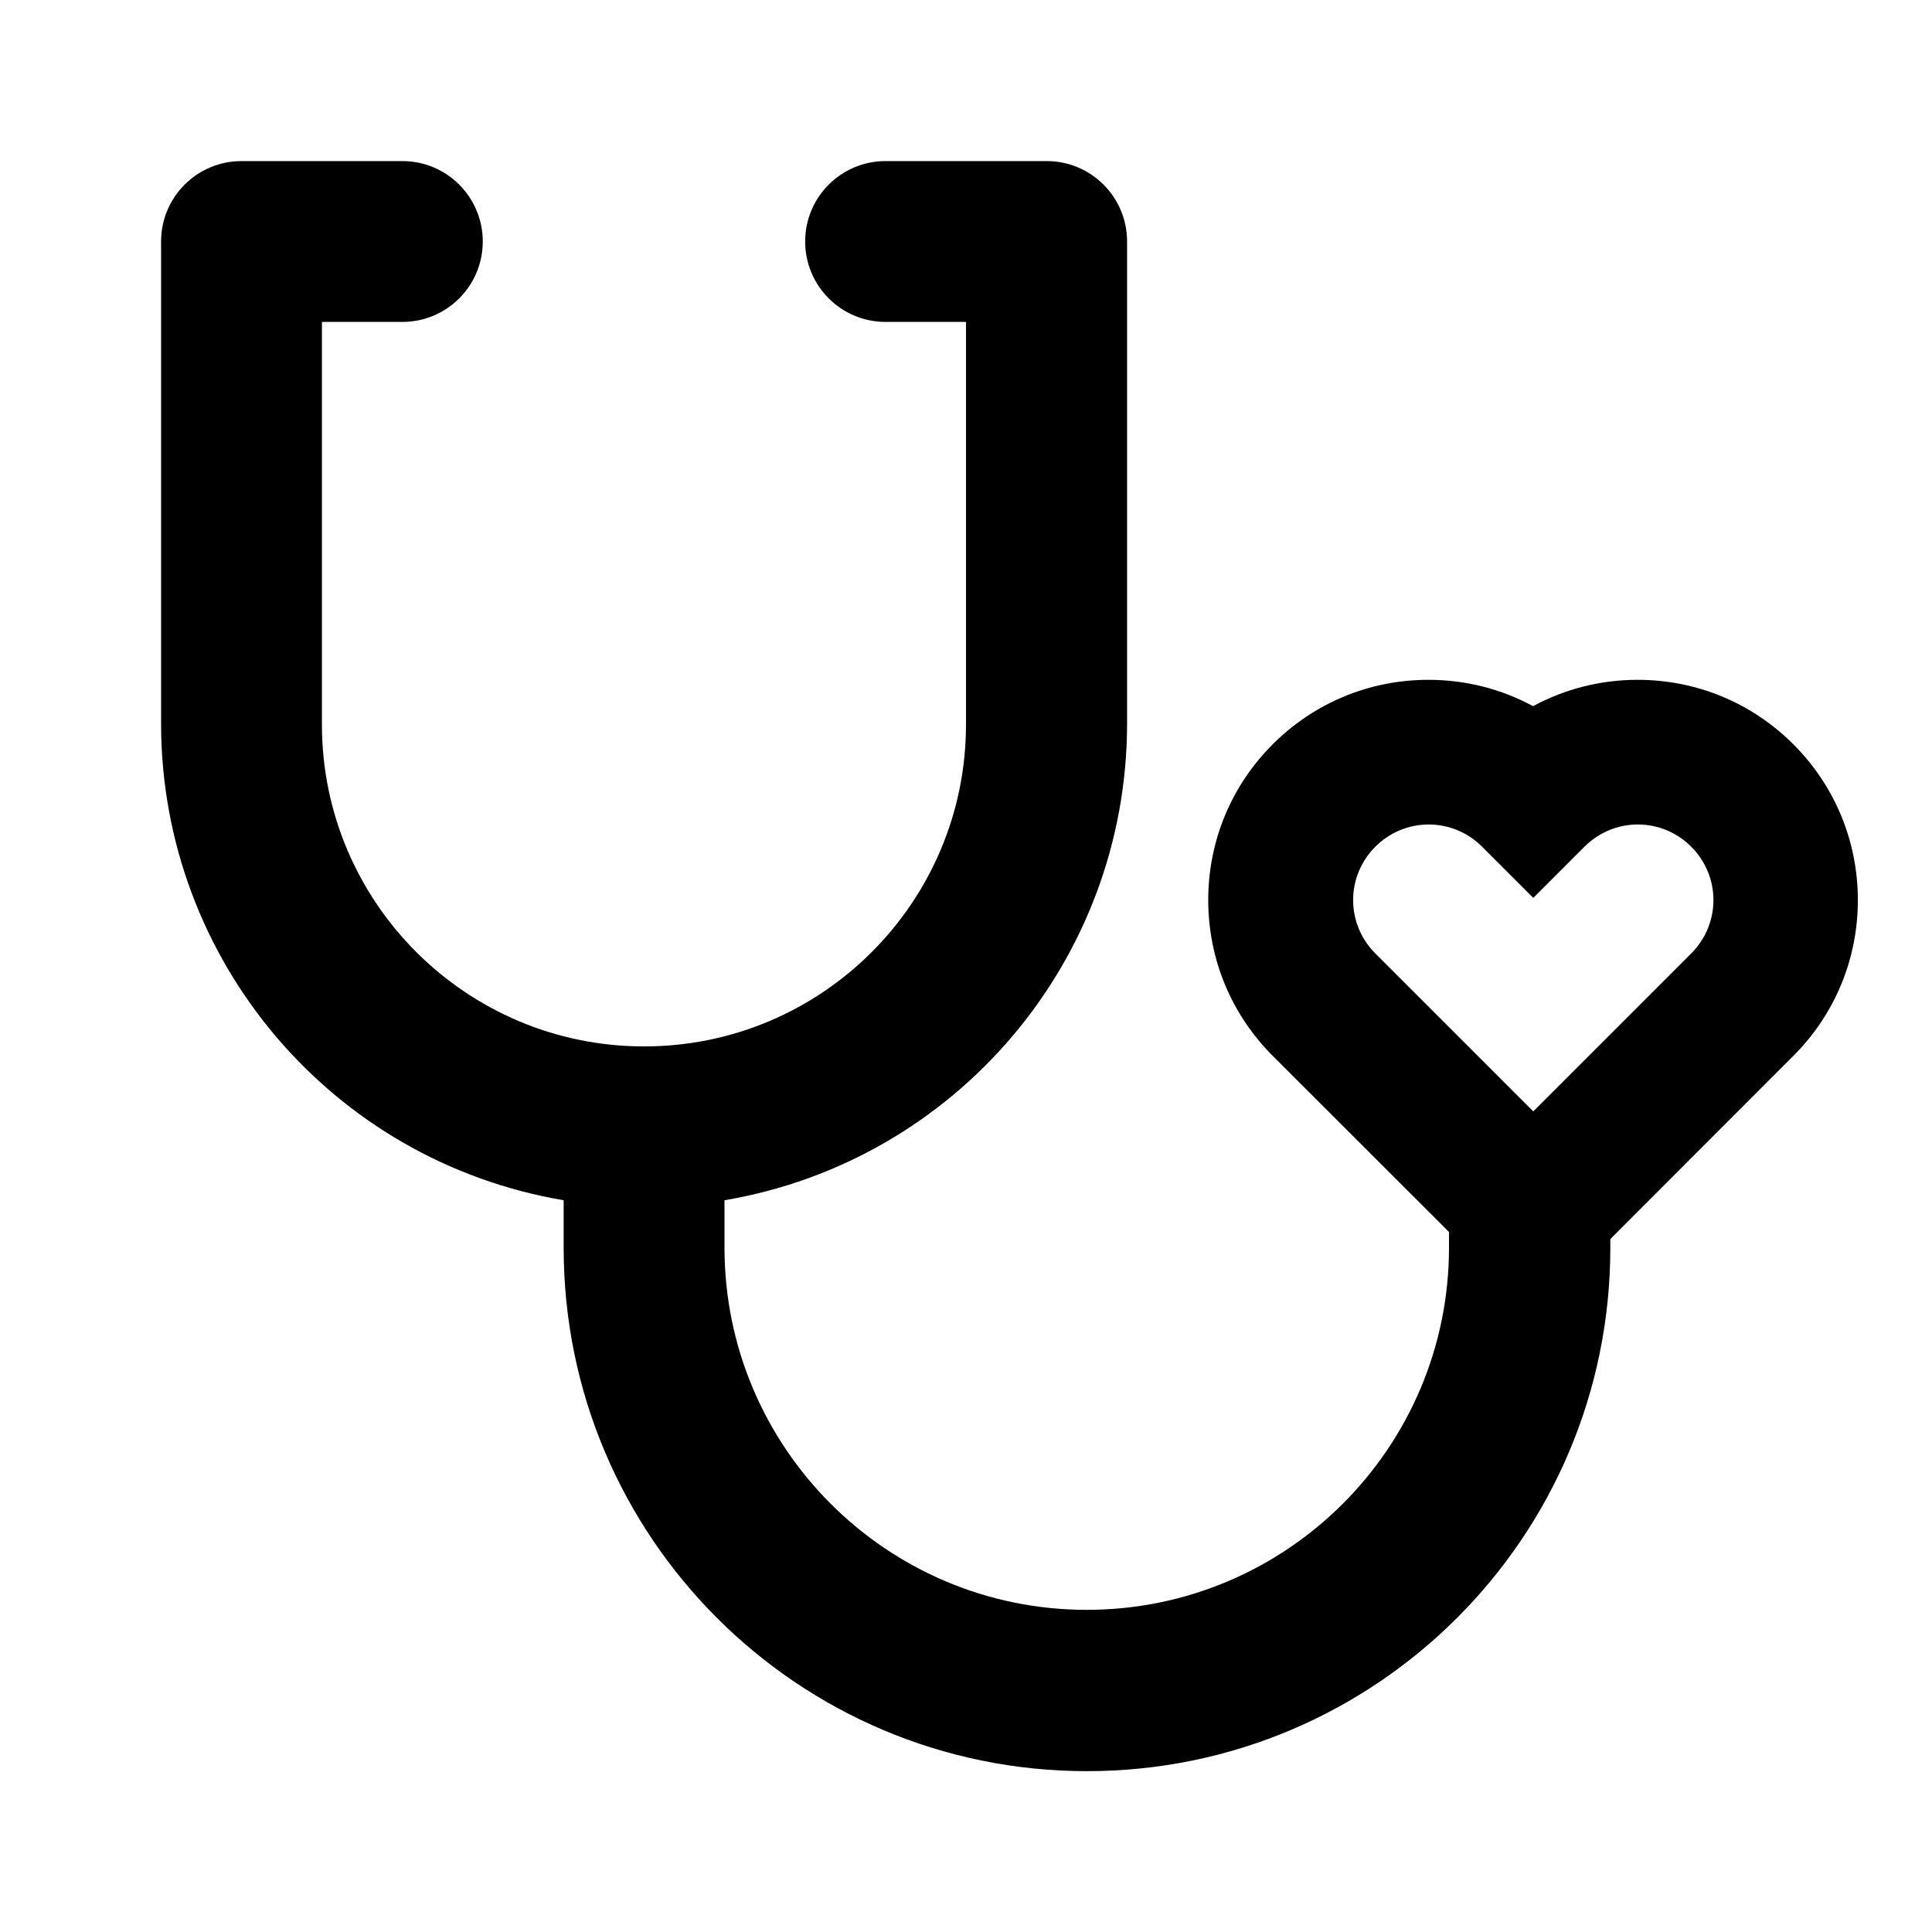 <?xml version="1.0" encoding="utf-8"?>
<!-- Generator: Adobe Illustrator 25.2.0, SVG Export Plug-In . SVG Version: 6.00 Build 0)  -->
<svg version="1.1" id="Layer_1" xmlns="http://www.w3.org/2000/svg" xmlns:xlink="http://www.w3.org/1999/xlink" x="0px" y="0px"
	 viewBox="0 0 800 800" style="enable-background:new 0 0 800 800;" xml:space="preserve">
<path d="M600,460.5v56.1c0,82.8-67.2,150-150,150s-150-67.2-150-150V497c96.1-16.3,166.5-99.5,166.7-197V100
	c0-18.4-14.9-33.3-33.3-33.3h-66.7c-18.4,0-33.3,14.9-33.3,33.3s14.9,33.3,33.3,33.3H400V300c0,73.6-59.7,133.3-133.3,133.3
	S133.3,373.6,133.3,300V133.3h33.3c18.4,0,33.3-14.9,33.3-33.3s-14.9-33.3-33.3-33.3H100c-18.4,0-33.3,14.9-33.3,33.3v200
	c0.2,97.5,70.5,180.7,166.7,197v19.7c0,119.7,97,216.7,216.7,216.7s216.7-97,216.7-216.7v-56.1L600,460.5z"/>
<g>
	<path d="M634.9,545L527,437.2c-17.2-17.2-26.7-40.2-26.7-64.5c0-24.4,9.5-47.3,26.7-64.5c17.2-17.2,40.1-26.7,64.5-26.7
		c15.4,0,30.2,3.8,43.3,10.9c13.2-7.1,27.9-10.9,43.3-10.9c24.4,0,47.3,9.5,64.5,26.7l0,0c0,0,0,0,0,0
		c17.2,17.2,26.7,40.2,26.7,64.5c0,24.4-9.5,47.3-26.7,64.5L634.9,545z M591.6,341.4c-8.3,0-16.2,3.3-22.1,9.2
		c-5.9,5.9-9.2,13.8-9.2,22.1s3.3,16.2,9.2,22.1l65.4,65.4l65.4-65.4c5.9-5.9,9.2-13.8,9.2-22.1s-3.3-16.2-9.2-22.1l0,0
		c-5.9-5.9-13.8-9.2-22.1-9.2c-8.3,0-16.2,3.3-22.1,9.2l-21.2,21.2l-21.2-21.2C607.8,344.7,599.9,341.4,591.6,341.4z"/>
</g>
</svg>
